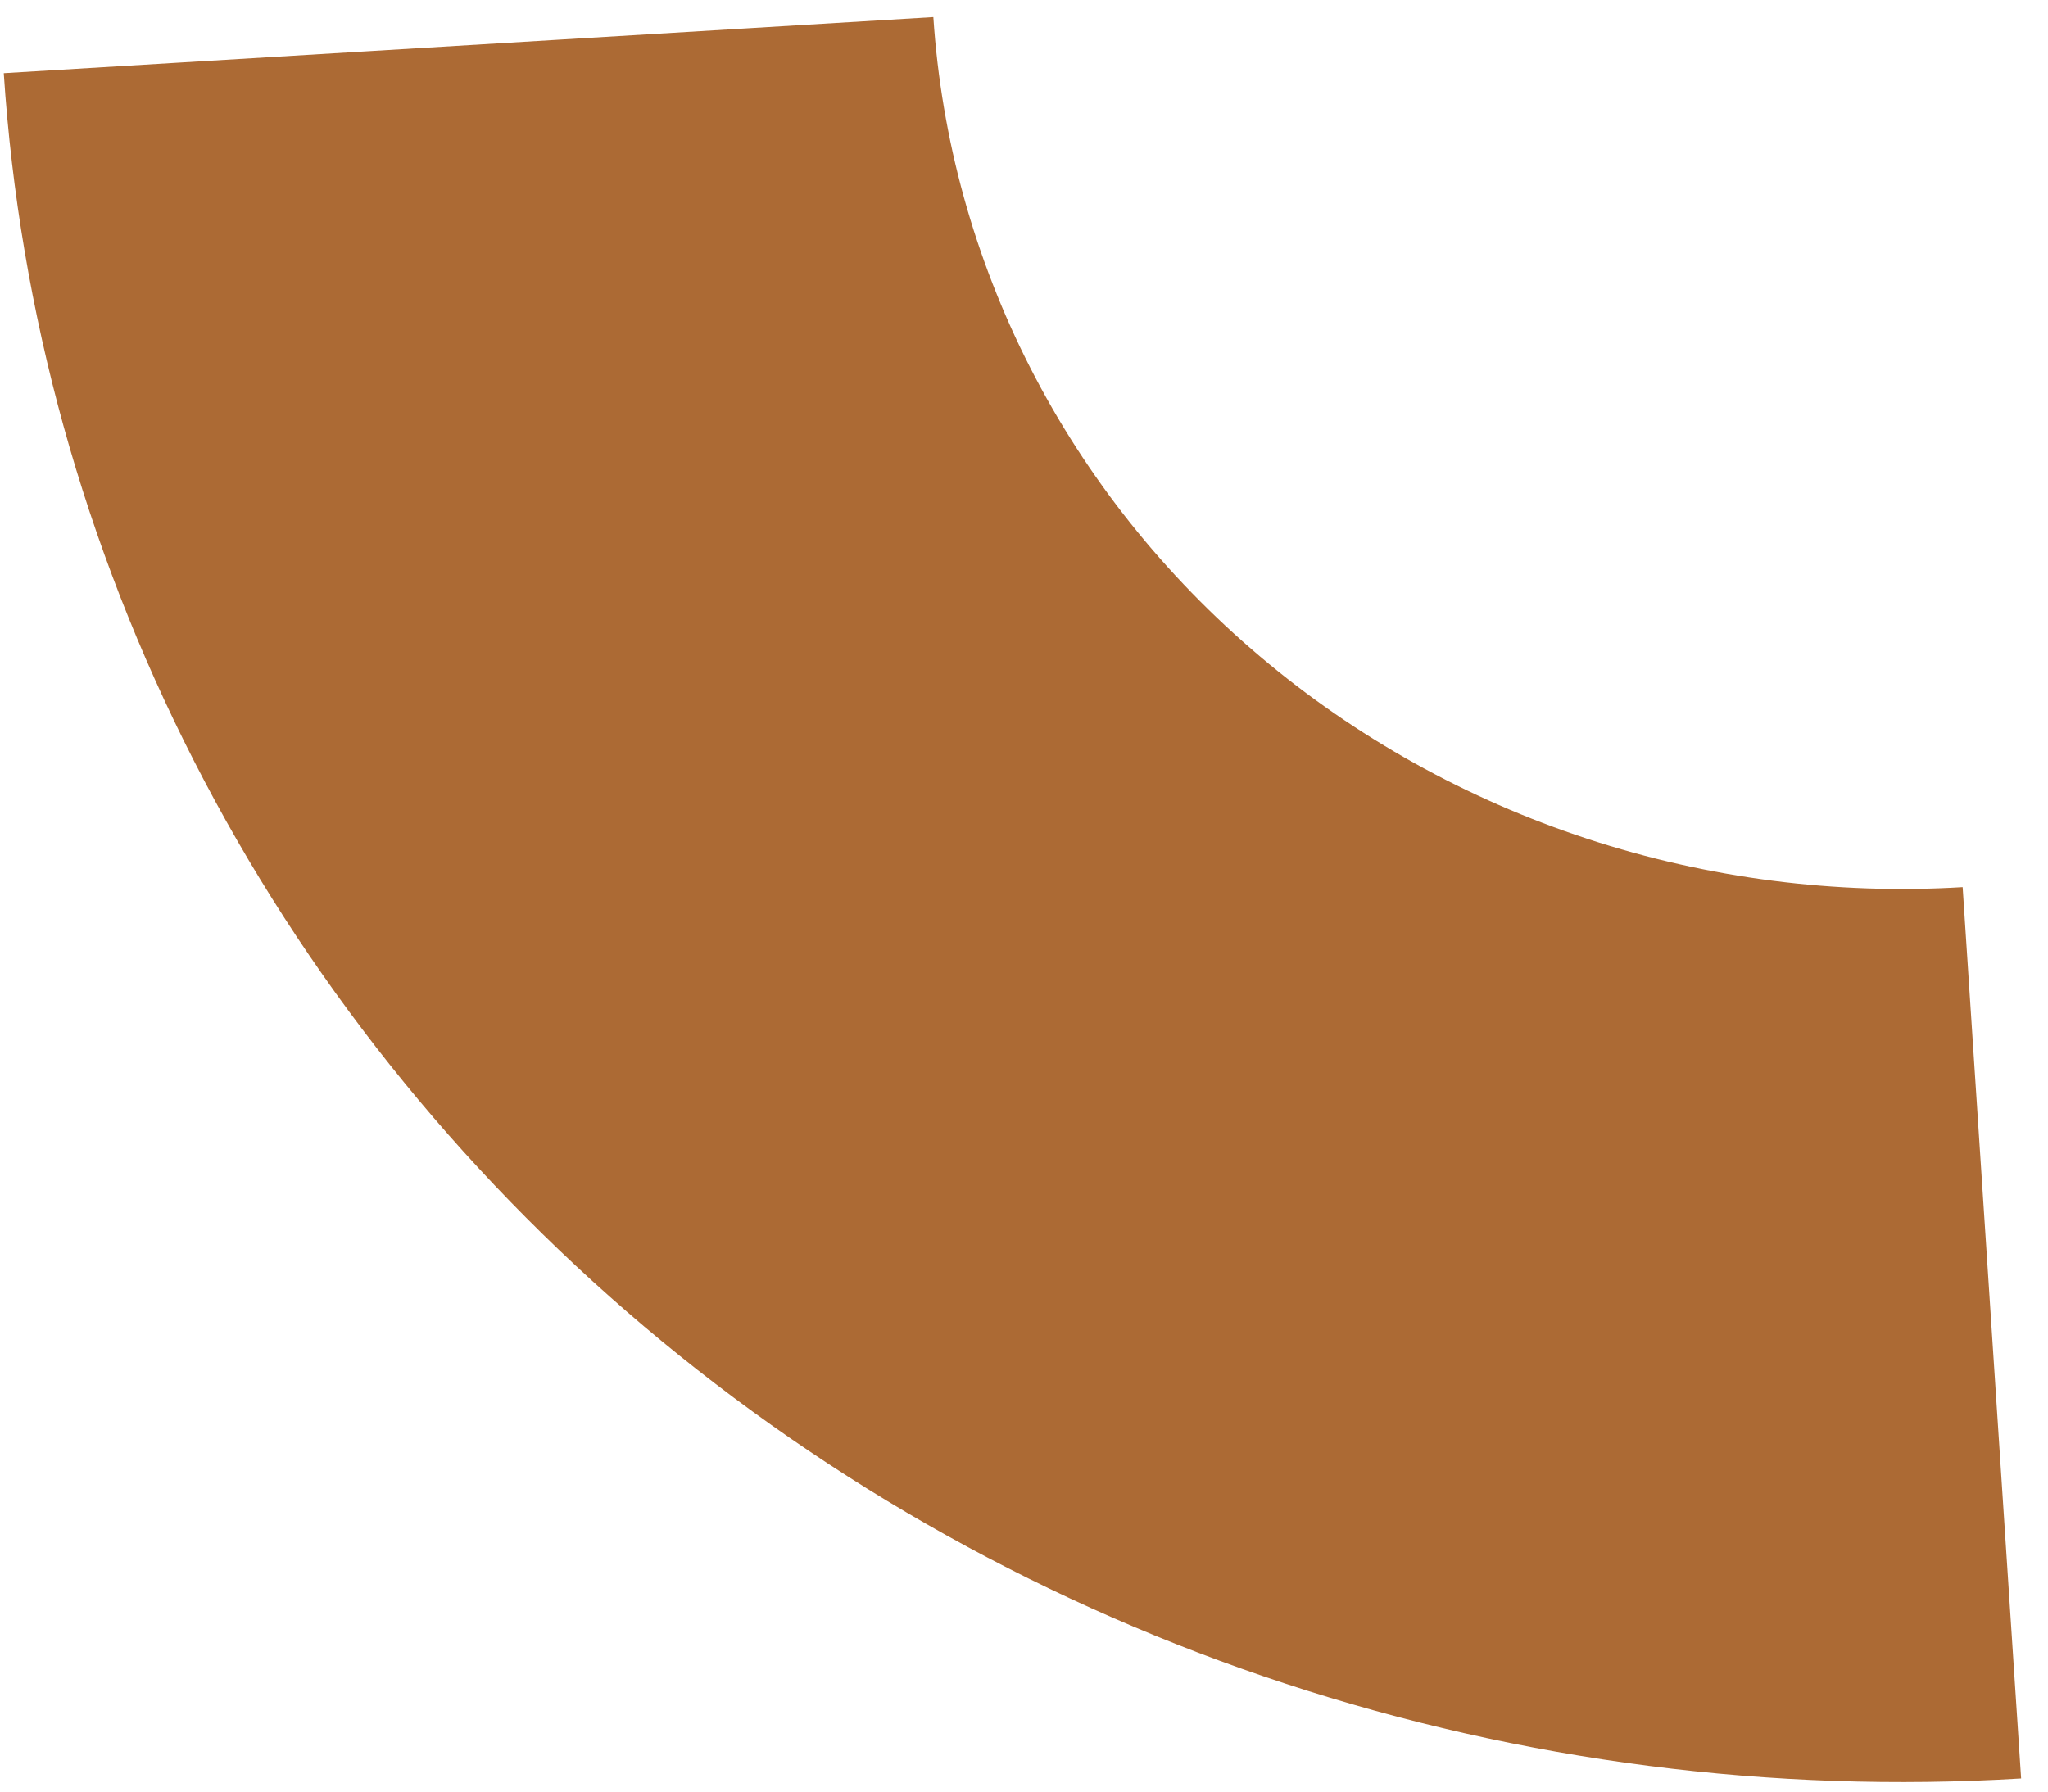 <svg width="56" height="49" viewBox="0 0 56 49" fill="none" xmlns="http://www.w3.org/2000/svg">
<path d="M0.103 2.001C0.531 8.537 2.298 14.928 5.303 20.809C8.307 26.69 12.489 31.946 17.612 36.277C22.734 40.608 28.696 43.929 35.156 46.05C41.617 48.172 48.45 49.052 55.265 48.641L53.666 24.263C50.189 24.473 46.702 24.024 43.406 22.942C40.11 21.859 37.068 20.165 34.455 17.955C31.841 15.746 29.707 13.064 28.174 10.063C26.642 7.063 25.74 3.802 25.521 0.467L0.103 2.001Z" fill="#AC6A34"/>
</svg>
